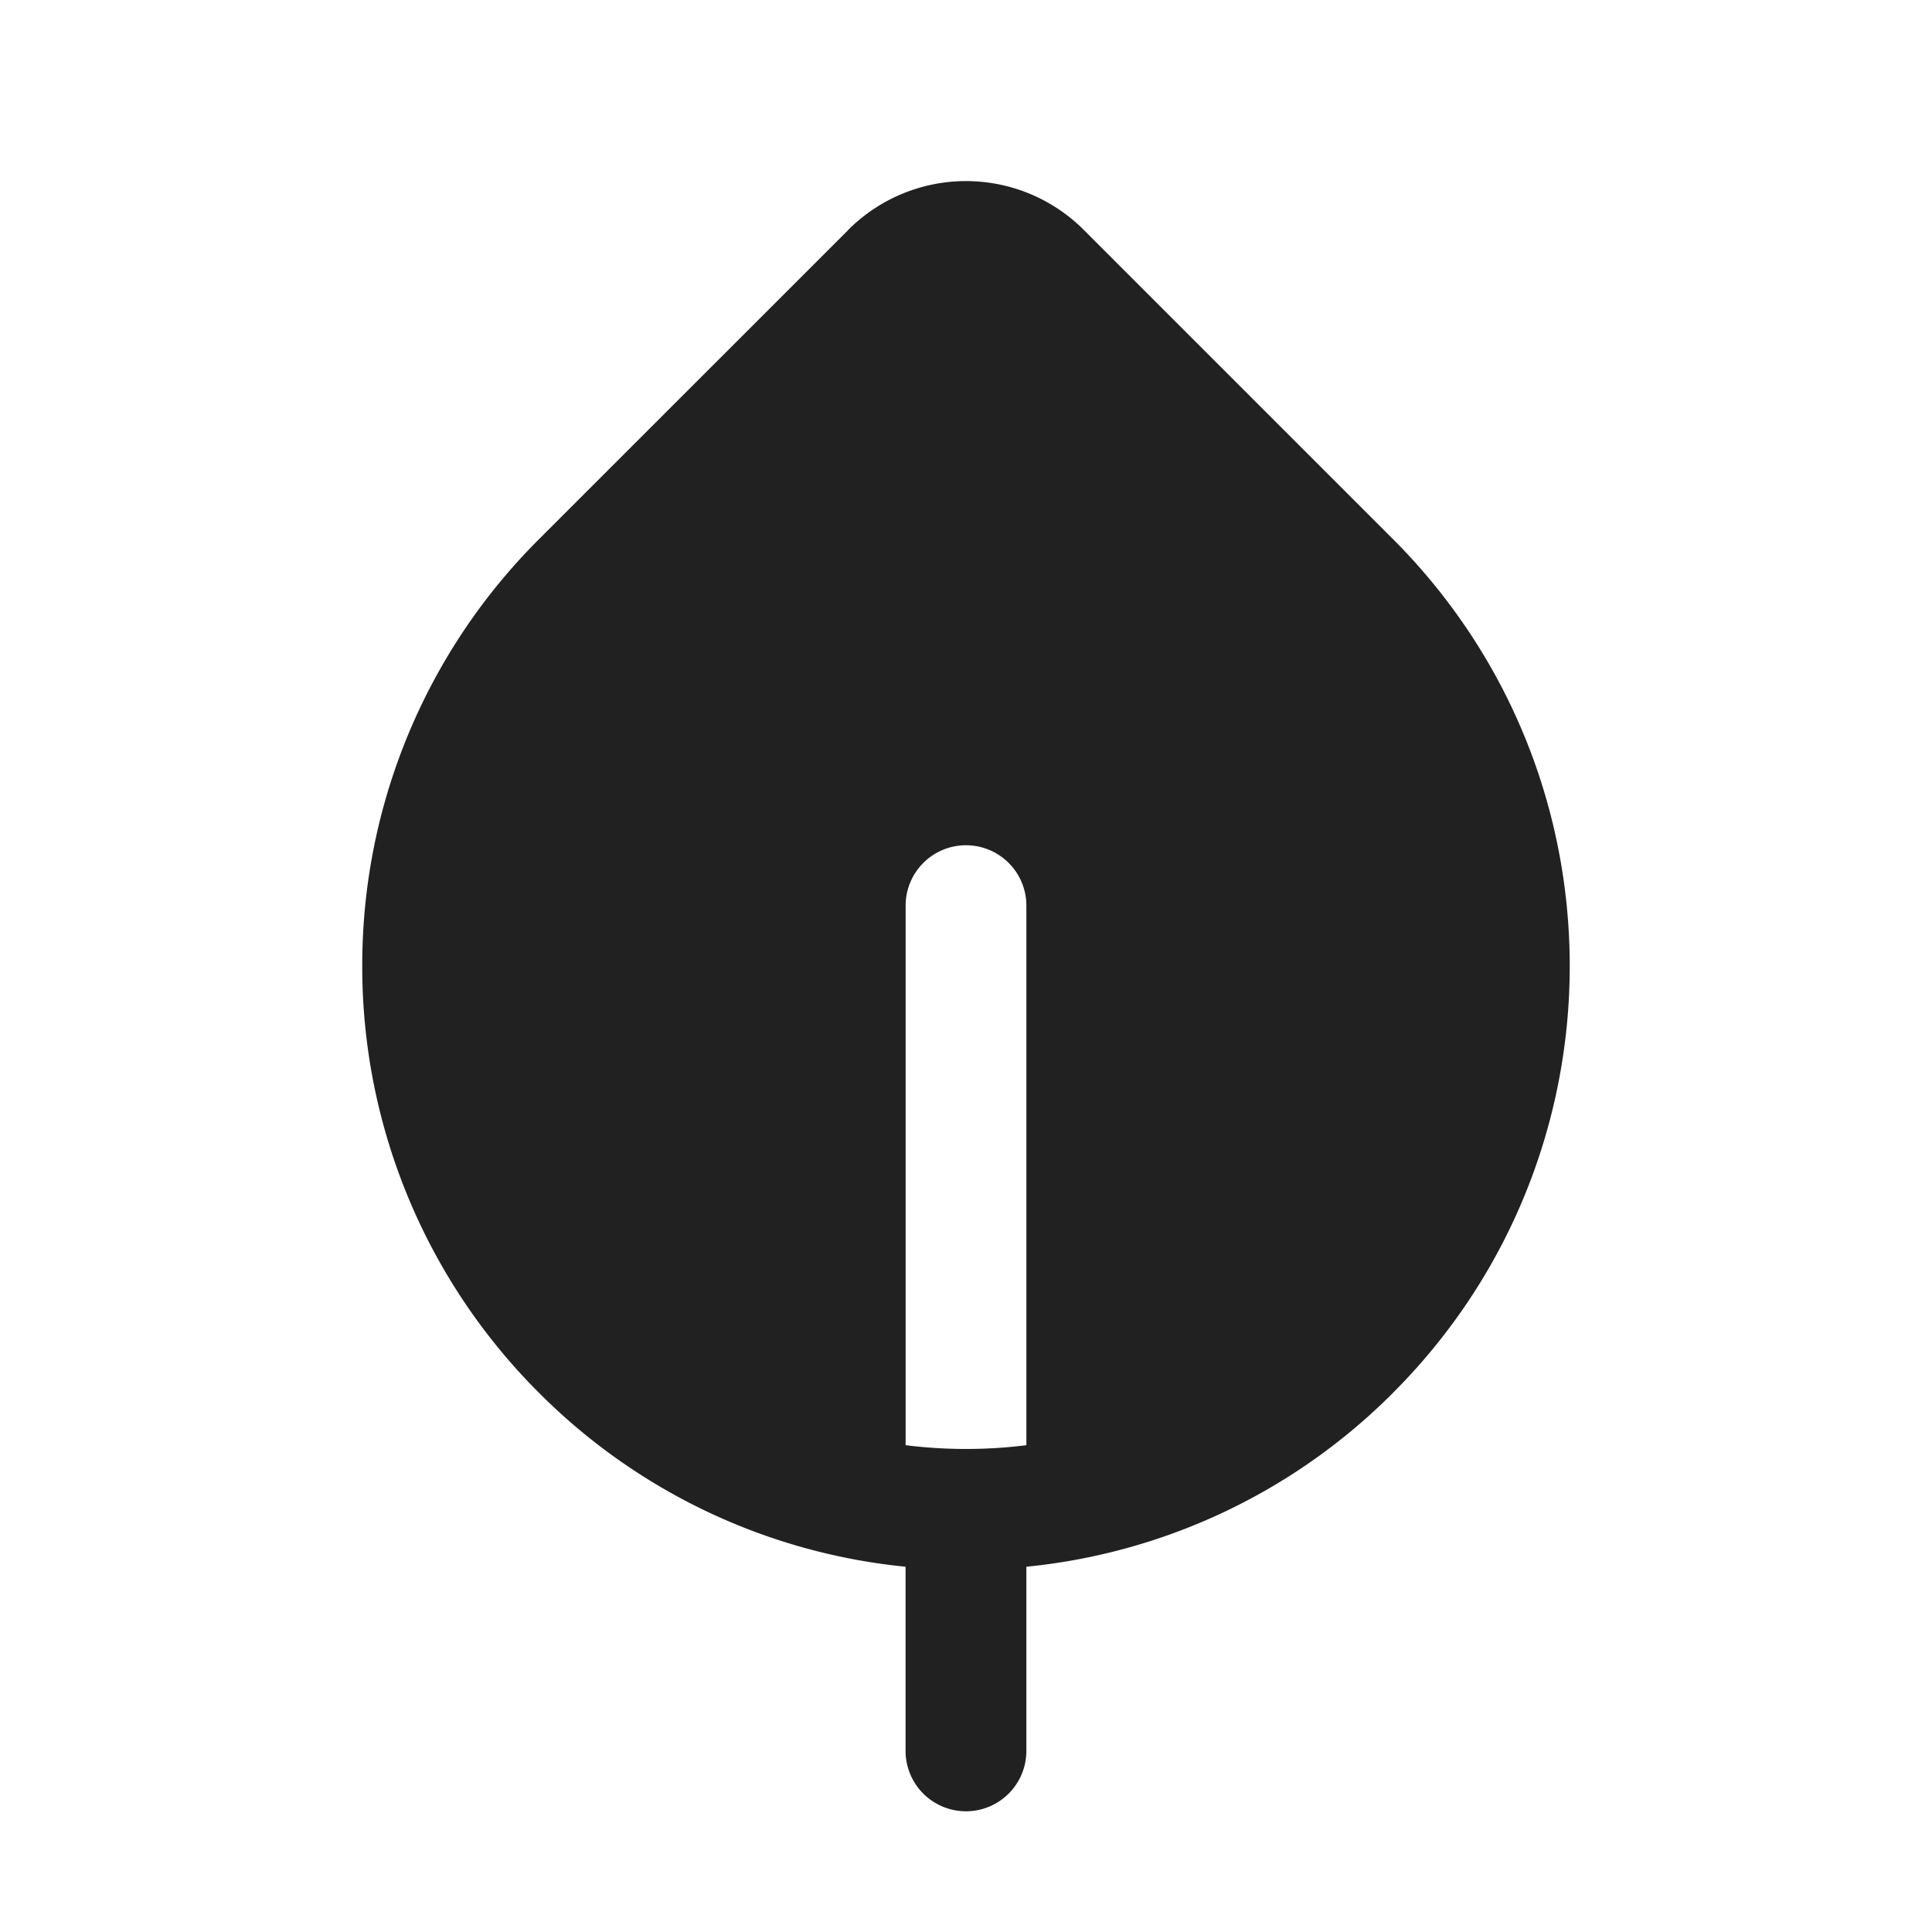 <svg viewBox="0 0 32 32" fill="none" xmlns="http://www.w3.org/2000/svg" height="1em" width="1em">
  <path d="M14.05 3.807a2.758 2.758 0 0 1 3.9 0l5.121 5.121a10.05 10.05 0 0 1 1.281 1.569c2.563 3.882 2.136 9.156-1.28 12.573l-.08.08A9.954 9.954 0 0 1 17 25.95V29a1 1 0 1 1-2.001 0v-3.05a9.958 9.958 0 0 1-6.071-2.88A9.97 9.97 0 0 1 6 15.964a9.962 9.962 0 0 1 2.93-7.036l5.121-5.12Zm.95 20.13a8.044 8.044 0 0 0 2 0V15a1 1 0 1 0-2 0v8.937Z" fill="#212121"/>
</svg>
